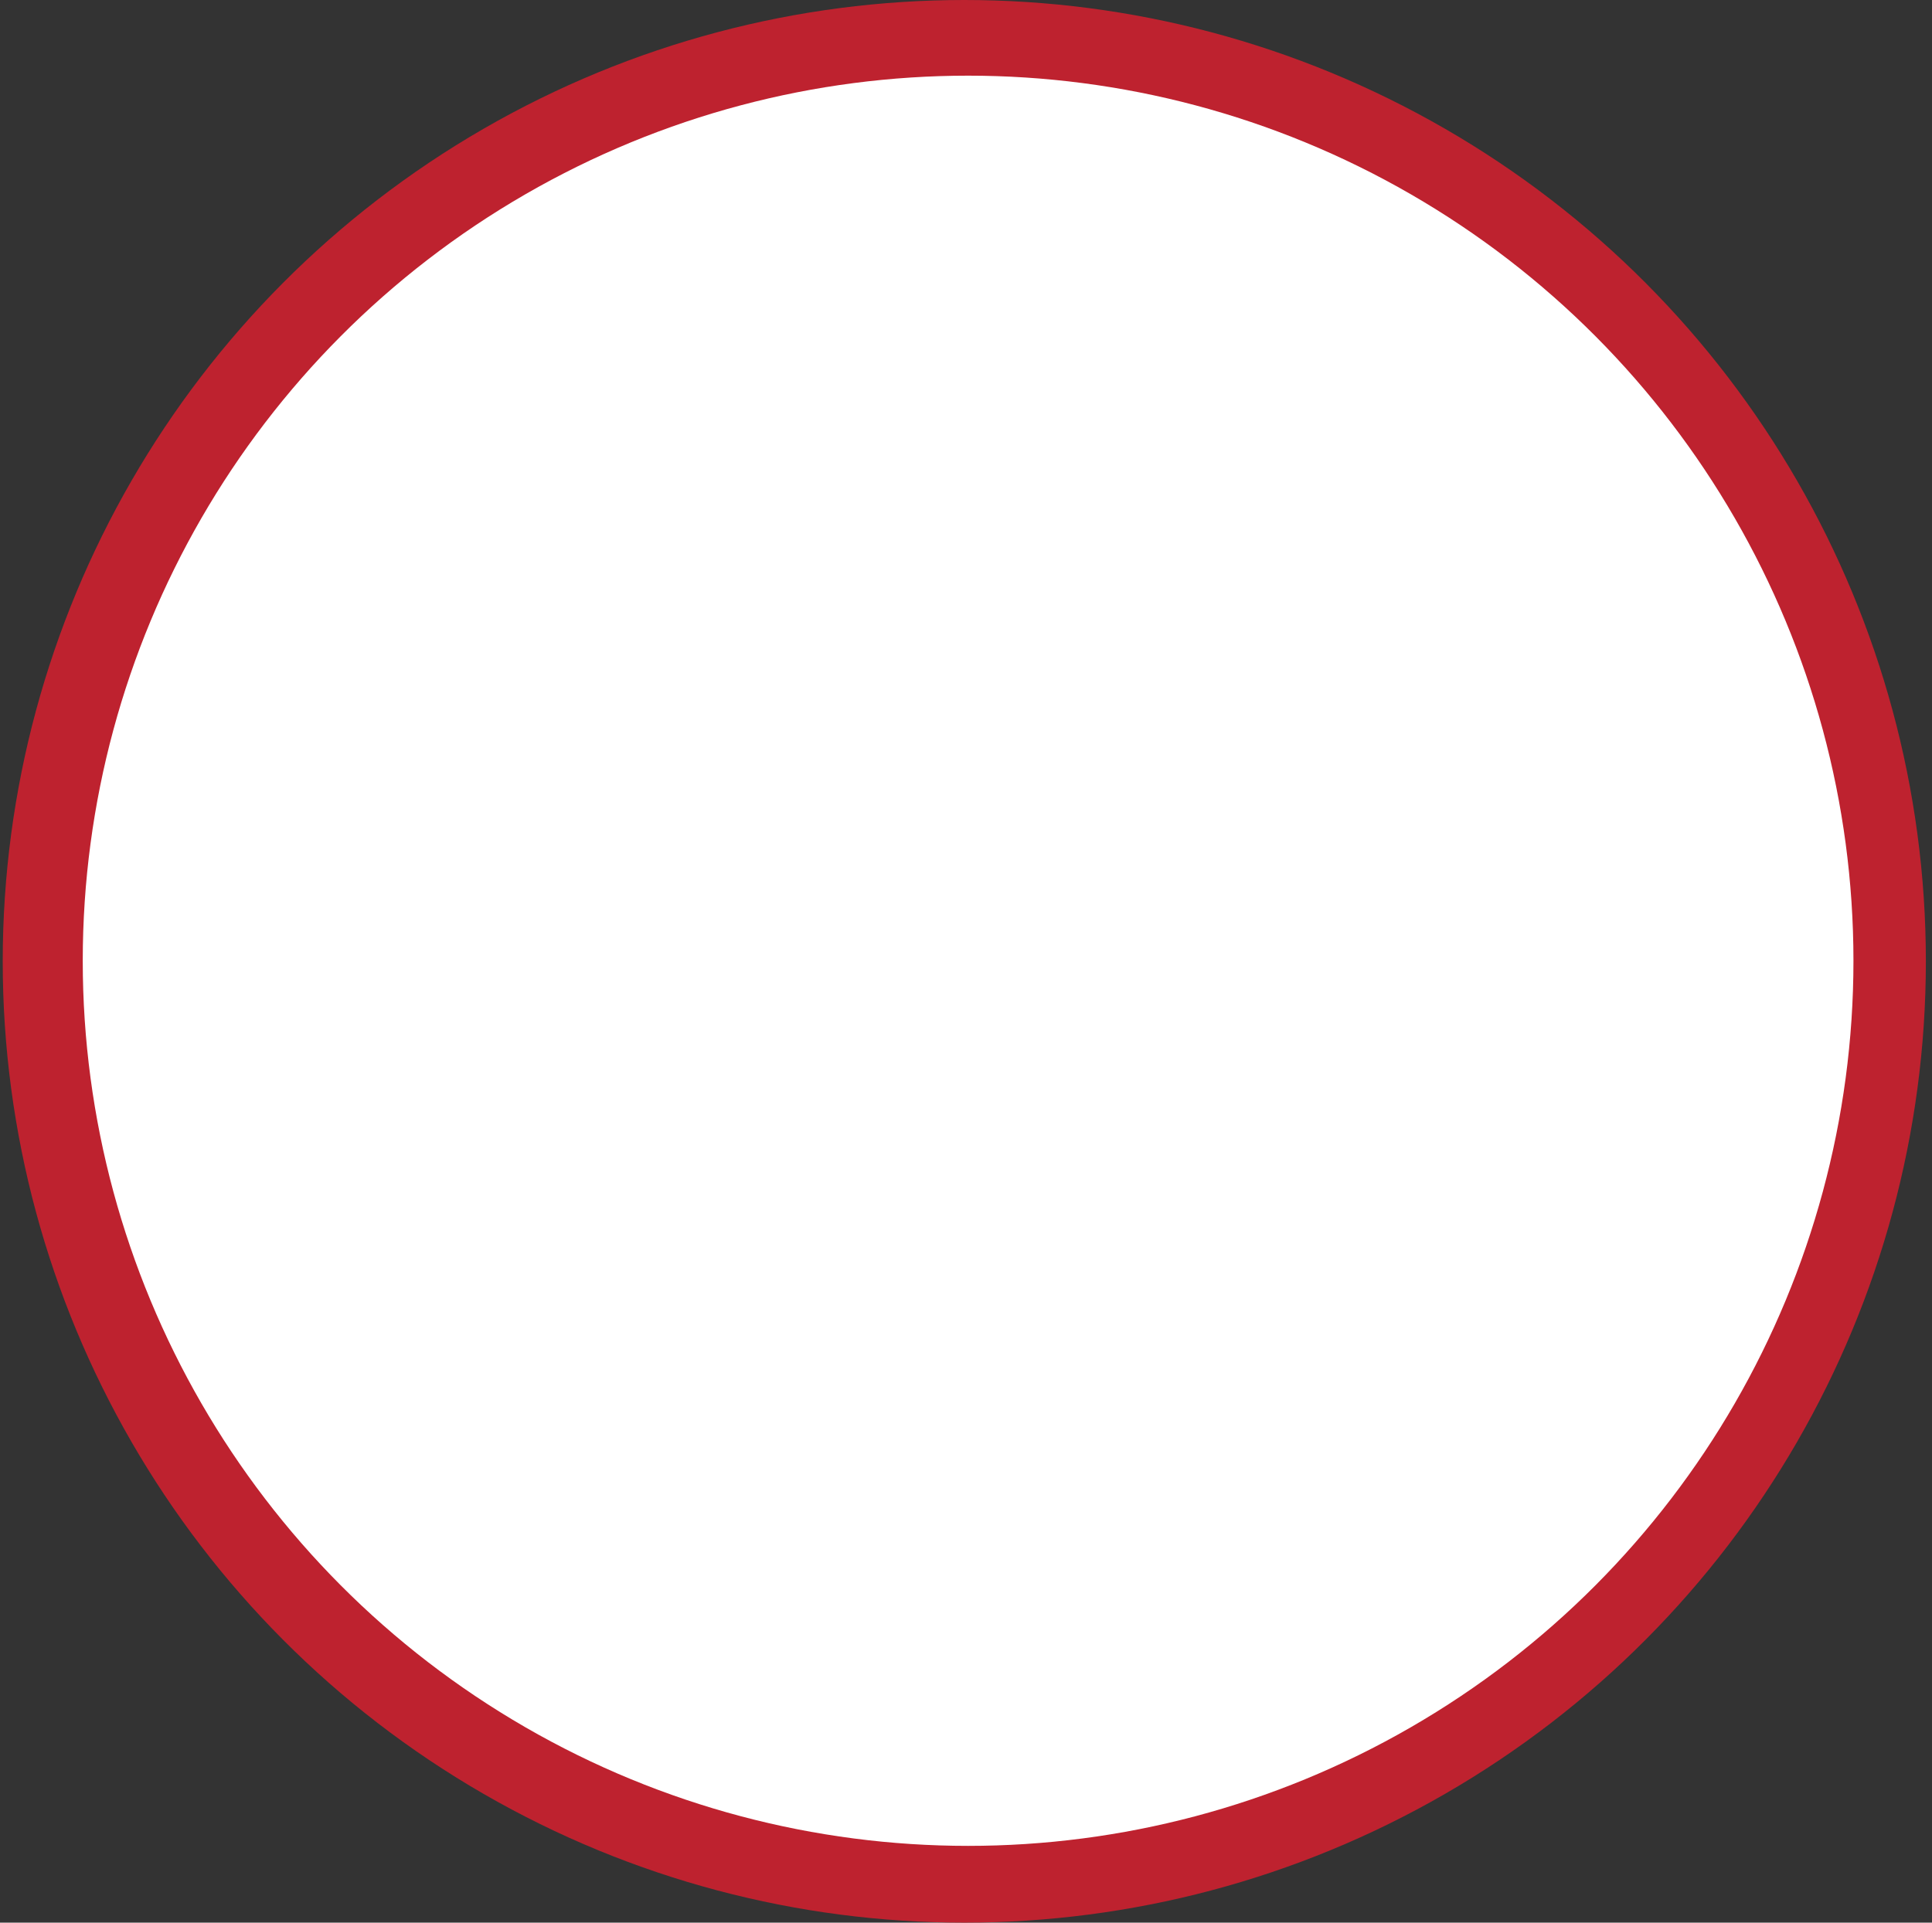 <svg width="218" height="217" viewBox="0 0 218 217" fill="none" xmlns="http://www.w3.org/2000/svg">
<rect x="0" y="0" width="218" height="217" fill="#333333" stroke="none"/>
<circle cx="108.808" cy="108.5" r="108.5" fill="#BE222F"/>
<ellipse cx="109.237" cy="108.438" rx="99.9" ry="99.898" fill="white"/>
</svg>
